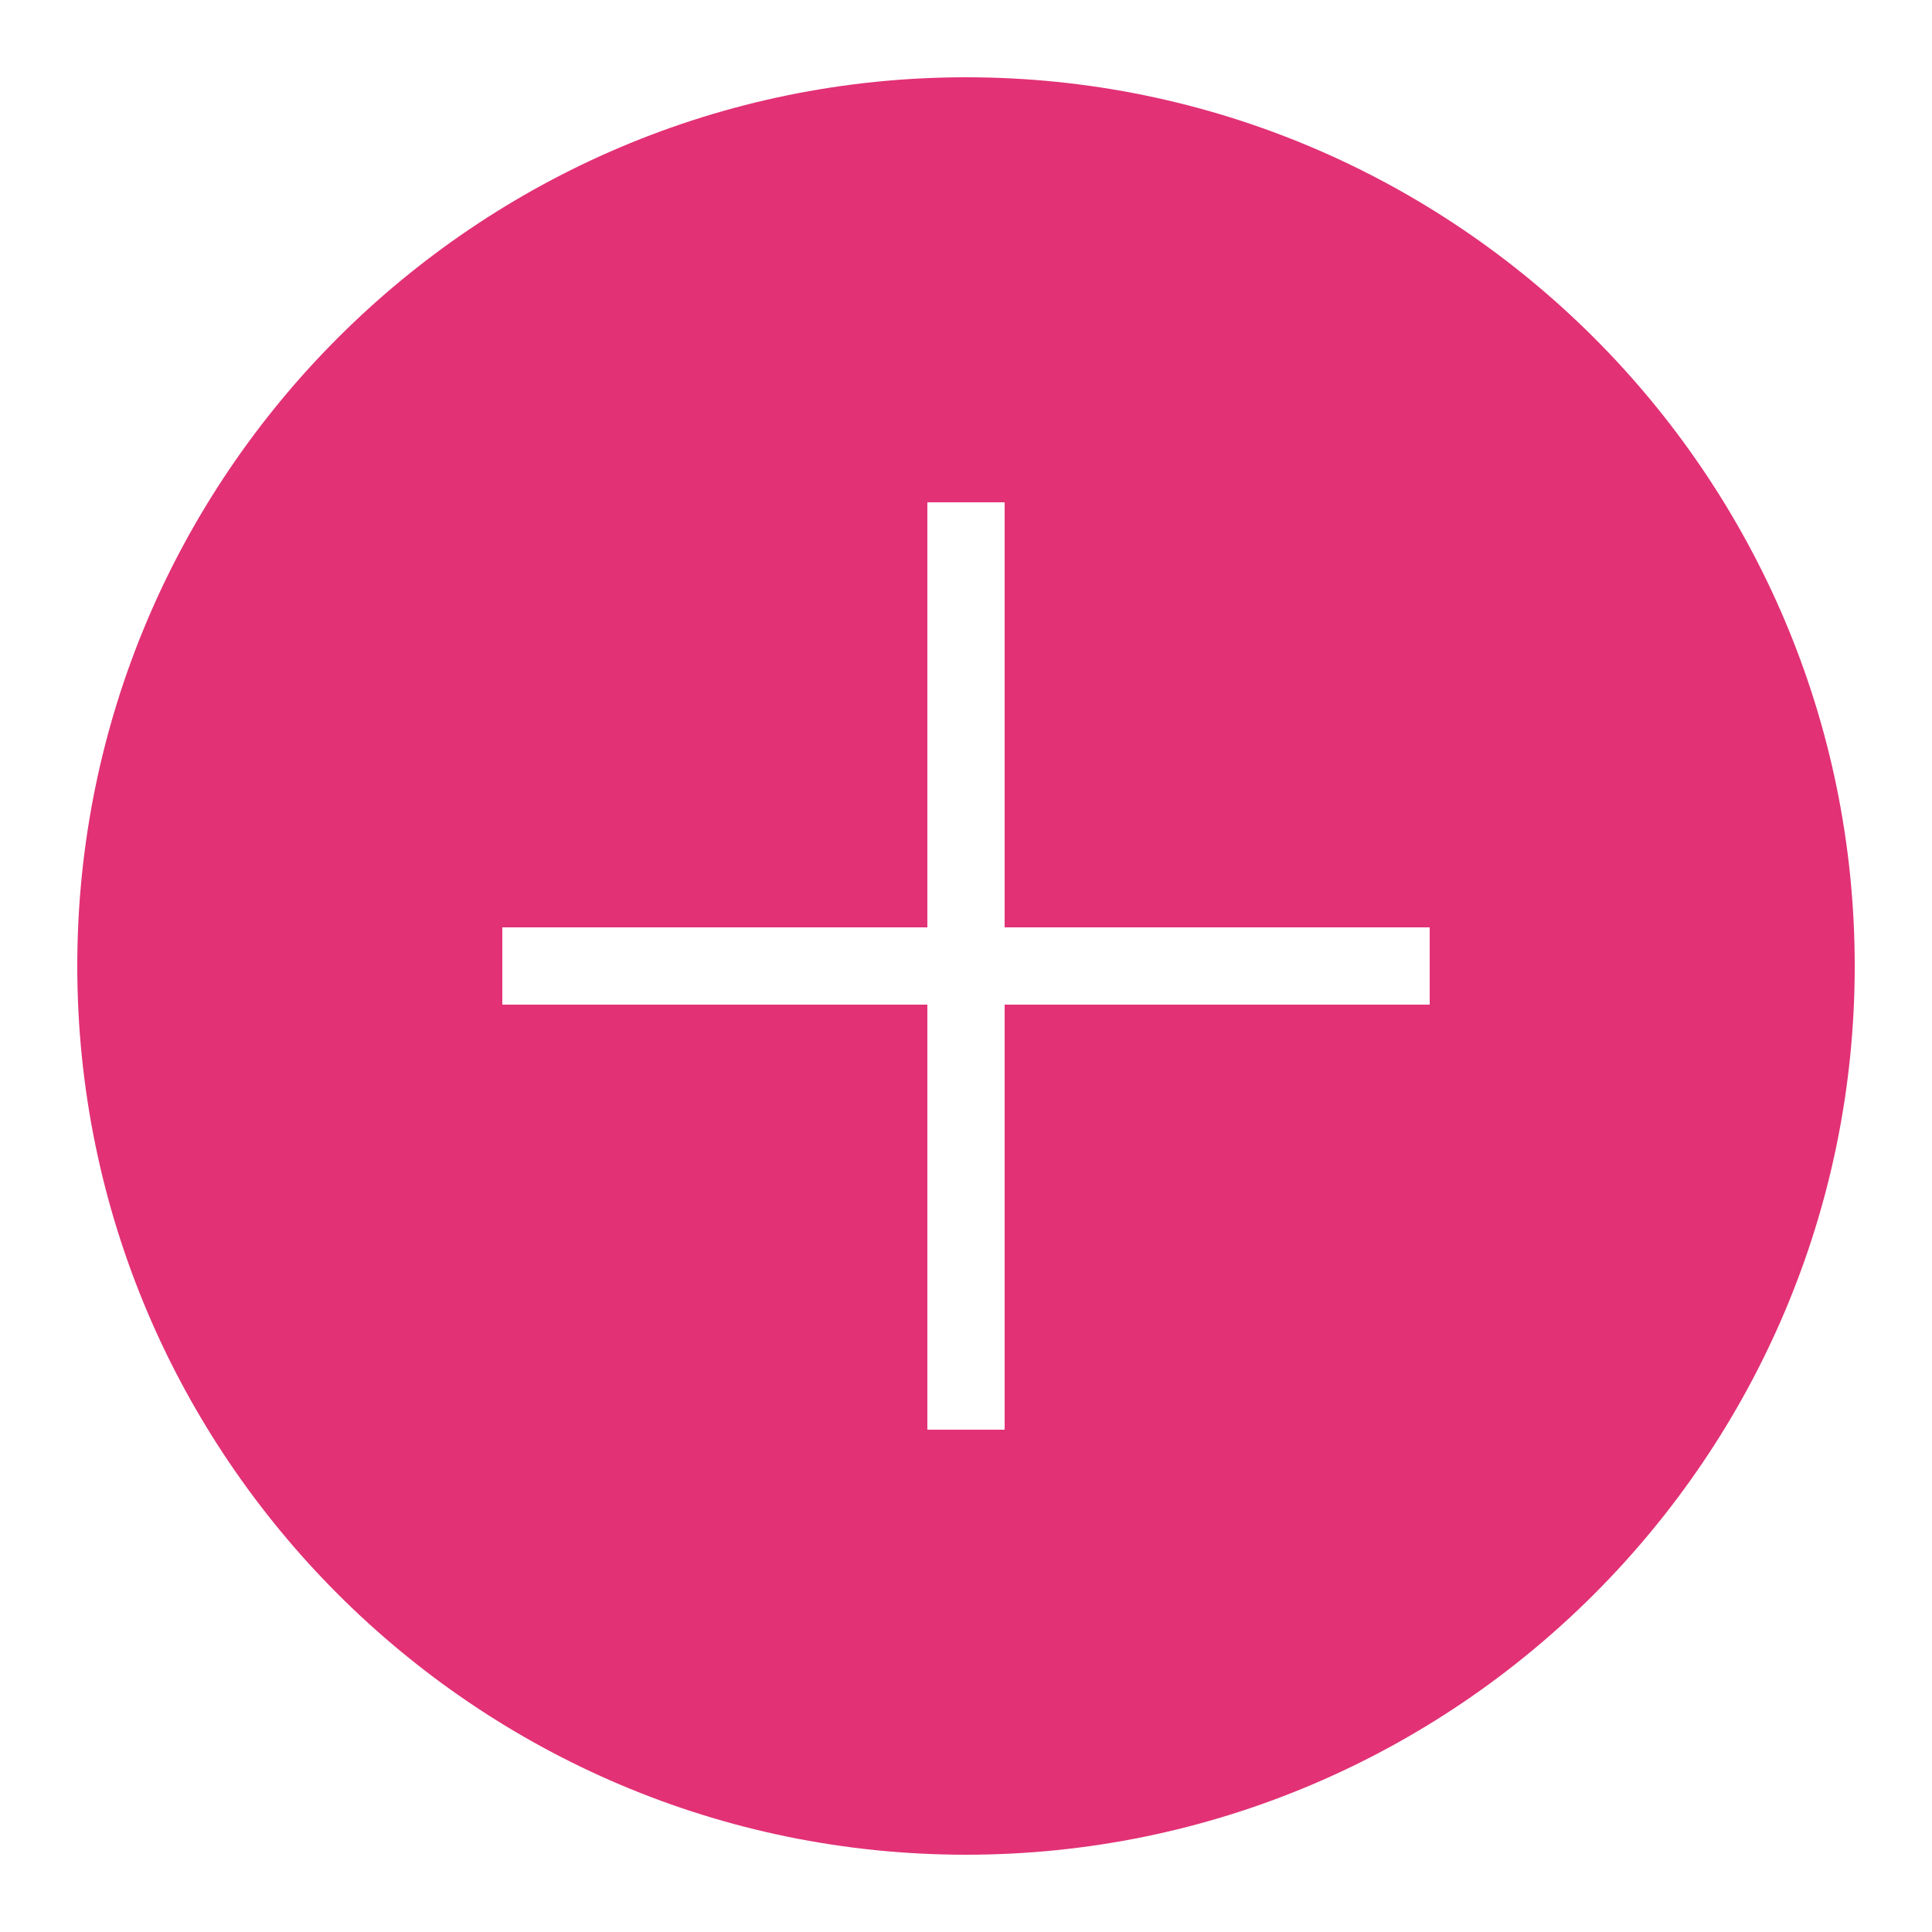 <?xml version="1.0" encoding="utf-8"?>
<svg xmlns="http://www.w3.org/2000/svg" viewBox="0 0 50 50" fill="#e23175"><path d="M25,2C12.317,2,2,12.317,2,25s10.317,23,23,23s23-10.317,23-23S37.683,2,25,2z M37,26H26v11h-2V26H13v-2h11V13h2v11h11V26z" fill="#e23175"/></svg>
